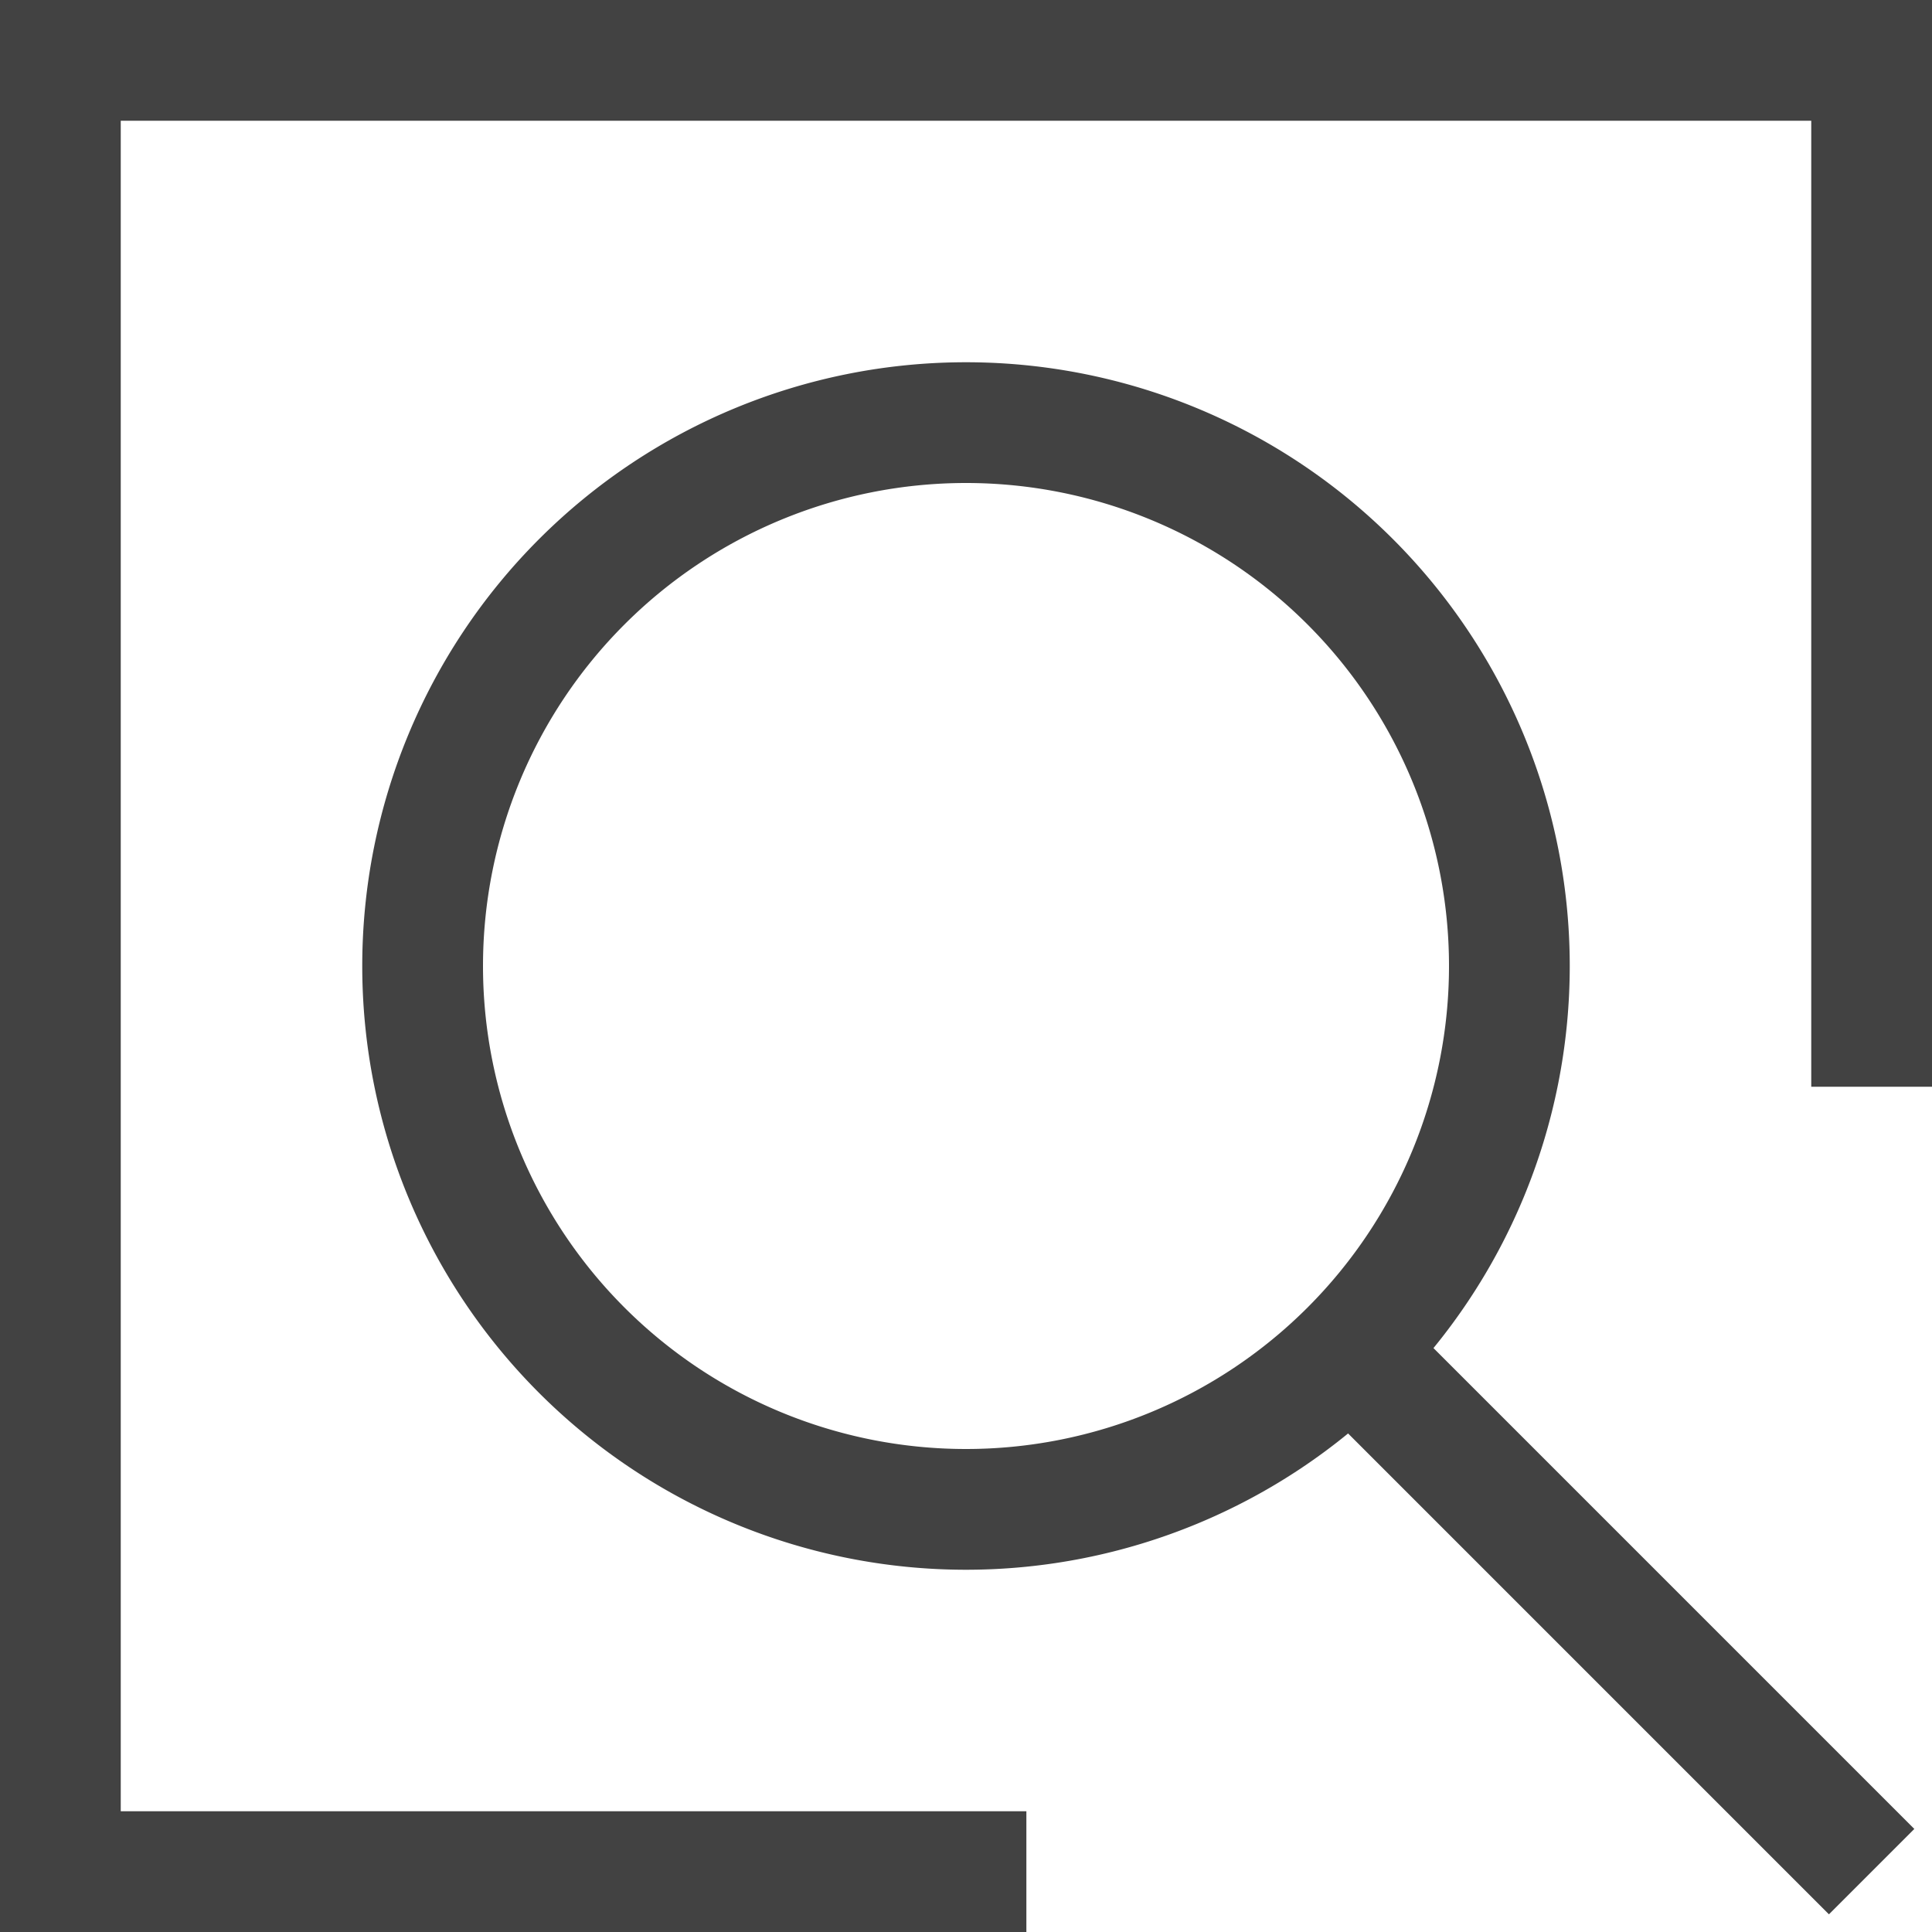 <svg id="Layer_1" data-name="Layer 1" xmlns="http://www.w3.org/2000/svg" width="16" height="16" viewBox="0 0 16 16"><defs><style>.cls-1,.cls-3{fill:none;}.cls-1{stroke:#424242;stroke-miterlimit:10;}.cls-2{fill:#424242;}</style></defs><title>Artboard 1</title><line class="cls-1" x1="11.5" y1="11.5" x2="15.5" y2="15.5"/><path class="cls-2" d="M0,0V16H8.5V15H1V1H15V9h1V0Z"/><path class="cls-2" d="M8,4A4,4,0,1,1,4,8,4,4,0,0,1,8,4M8,3a5,5,0,1,0,5,5A5,5,0,0,0,8,3Z"/><rect class="cls-3" x="-8" y="-8" width="32" height="32"/></svg>